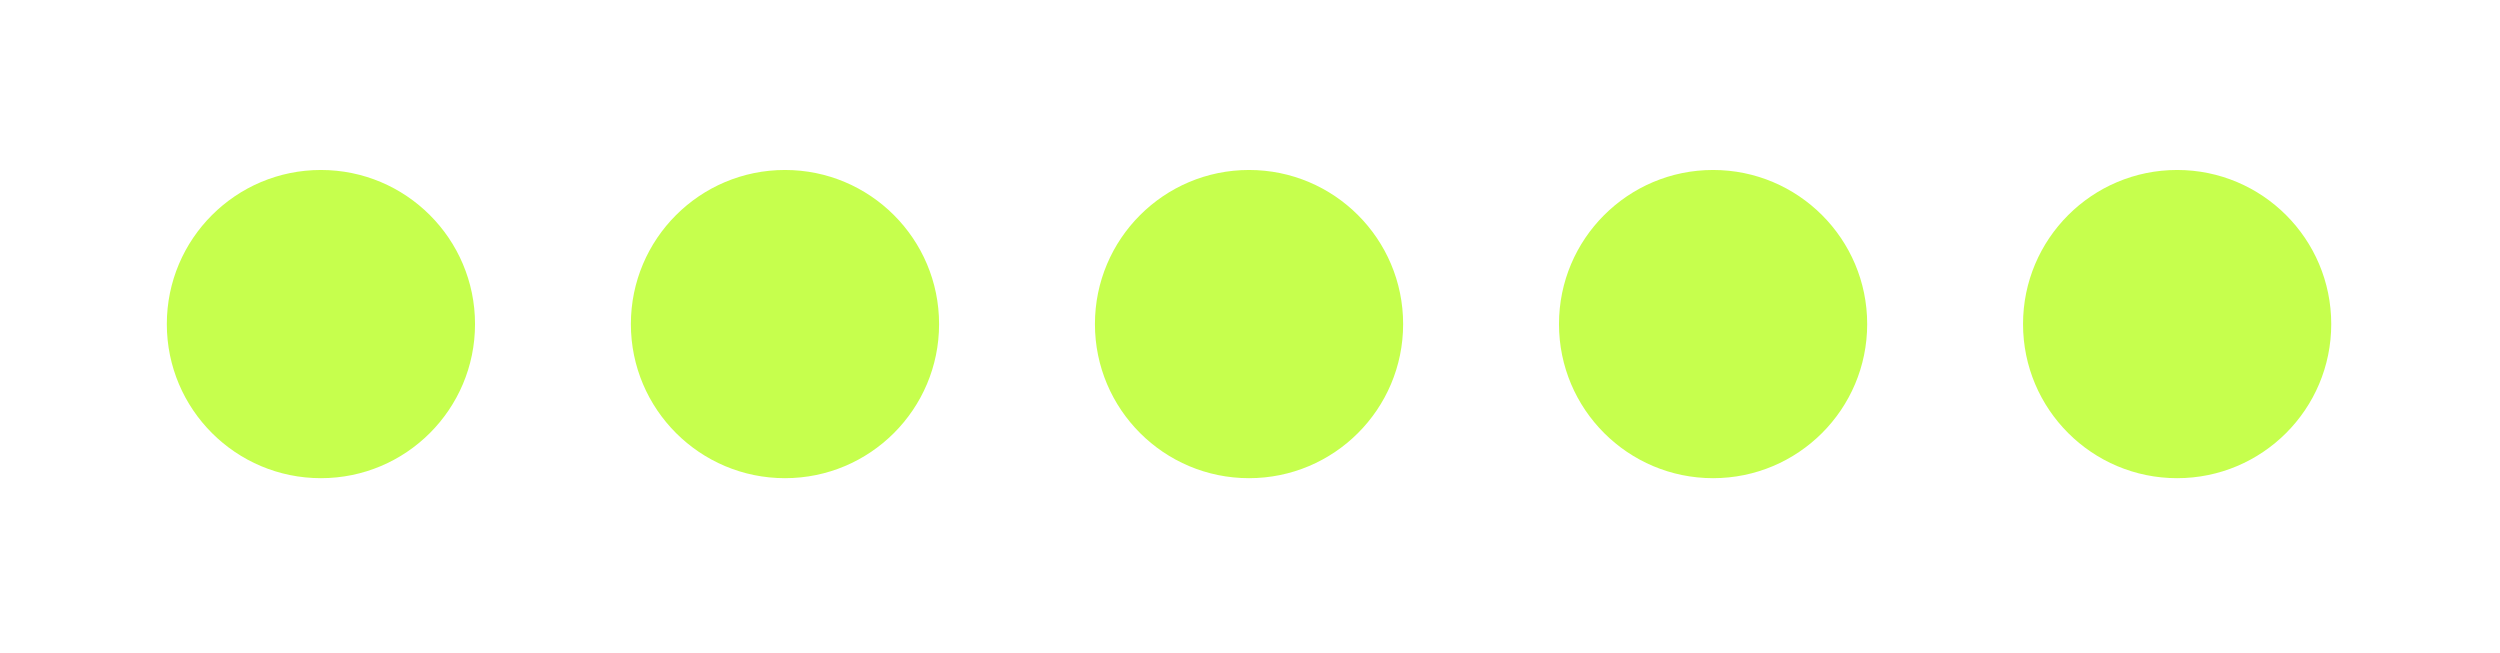 <svg width="111" height="29" viewBox="0 0 111 29" fill="none" xmlns="http://www.w3.org/2000/svg">
<circle cx="14.249" cy="14.389" r="3.476" fill="#FB9333"/>
<circle cx="34.853" cy="14.389" r="3.476" fill="#FB9333"/>
<circle cx="55.457" cy="14.389" r="3.476" fill="#FB9333"/>
<circle cx="76.061" cy="14.389" r="3.476" fill="#FB9333"/>
<circle cx="96.665" cy="14.389" r="3.476" fill="#FB9333"/>
<g filter="url(#filter0_f)">
<circle r="6.842" transform="matrix(-1 0 0 1 14.249 14.389)" fill="#C6FF4D"/>
</g>
<g filter="url(#filter1_f)">
<circle r="6.842" transform="matrix(-1 0 0 1 34.853 14.389)" fill="#C6FF4D"/>
</g>
<g filter="url(#filter2_f)">
<circle r="6.842" transform="matrix(-1 0 0 1 55.457 14.389)" fill="#C6FF4D"/>
</g>
<g filter="url(#filter3_f)">
<circle r="6.842" transform="matrix(-1 0 0 1 76.061 14.389)" fill="#C6FF4D"/>
</g>
<g filter="url(#filter4_f)">
<circle r="6.842" transform="matrix(-1 0 0 1 96.665 14.389)" fill="#C6FF4D"/>
</g>
<defs>
<filter id="filter0_f" x="0.407" y="0.547" width="27.684" height="27.684" filterUnits="userSpaceOnUse" color-interpolation-filters="sRGB">
<feFlood flood-opacity="0" result="BackgroundImageFix"/>
<feBlend mode="normal" in="SourceGraphic" in2="BackgroundImageFix" result="shape"/>
<feGaussianBlur stdDeviation="3.5" result="effect1_foregroundBlur"/>
</filter>
<filter id="filter1_f" x="21.011" y="0.547" width="27.684" height="27.684" filterUnits="userSpaceOnUse" color-interpolation-filters="sRGB">
<feFlood flood-opacity="0" result="BackgroundImageFix"/>
<feBlend mode="normal" in="SourceGraphic" in2="BackgroundImageFix" result="shape"/>
<feGaussianBlur stdDeviation="3.5" result="effect1_foregroundBlur"/>
</filter>
<filter id="filter2_f" x="41.615" y="0.547" width="27.684" height="27.684" filterUnits="userSpaceOnUse" color-interpolation-filters="sRGB">
<feFlood flood-opacity="0" result="BackgroundImageFix"/>
<feBlend mode="normal" in="SourceGraphic" in2="BackgroundImageFix" result="shape"/>
<feGaussianBlur stdDeviation="3.5" result="effect1_foregroundBlur"/>
</filter>
<filter id="filter3_f" x="62.219" y="0.547" width="27.684" height="27.684" filterUnits="userSpaceOnUse" color-interpolation-filters="sRGB">
<feFlood flood-opacity="0" result="BackgroundImageFix"/>
<feBlend mode="normal" in="SourceGraphic" in2="BackgroundImageFix" result="shape"/>
<feGaussianBlur stdDeviation="3.5" result="effect1_foregroundBlur"/>
</filter>
<filter id="filter4_f" x="82.823" y="0.547" width="27.684" height="27.684" filterUnits="userSpaceOnUse" color-interpolation-filters="sRGB">
<feFlood flood-opacity="0" result="BackgroundImageFix"/>
<feBlend mode="normal" in="SourceGraphic" in2="BackgroundImageFix" result="shape"/>
<feGaussianBlur stdDeviation="3.5" result="effect1_foregroundBlur"/>
</filter>
</defs>
</svg>
